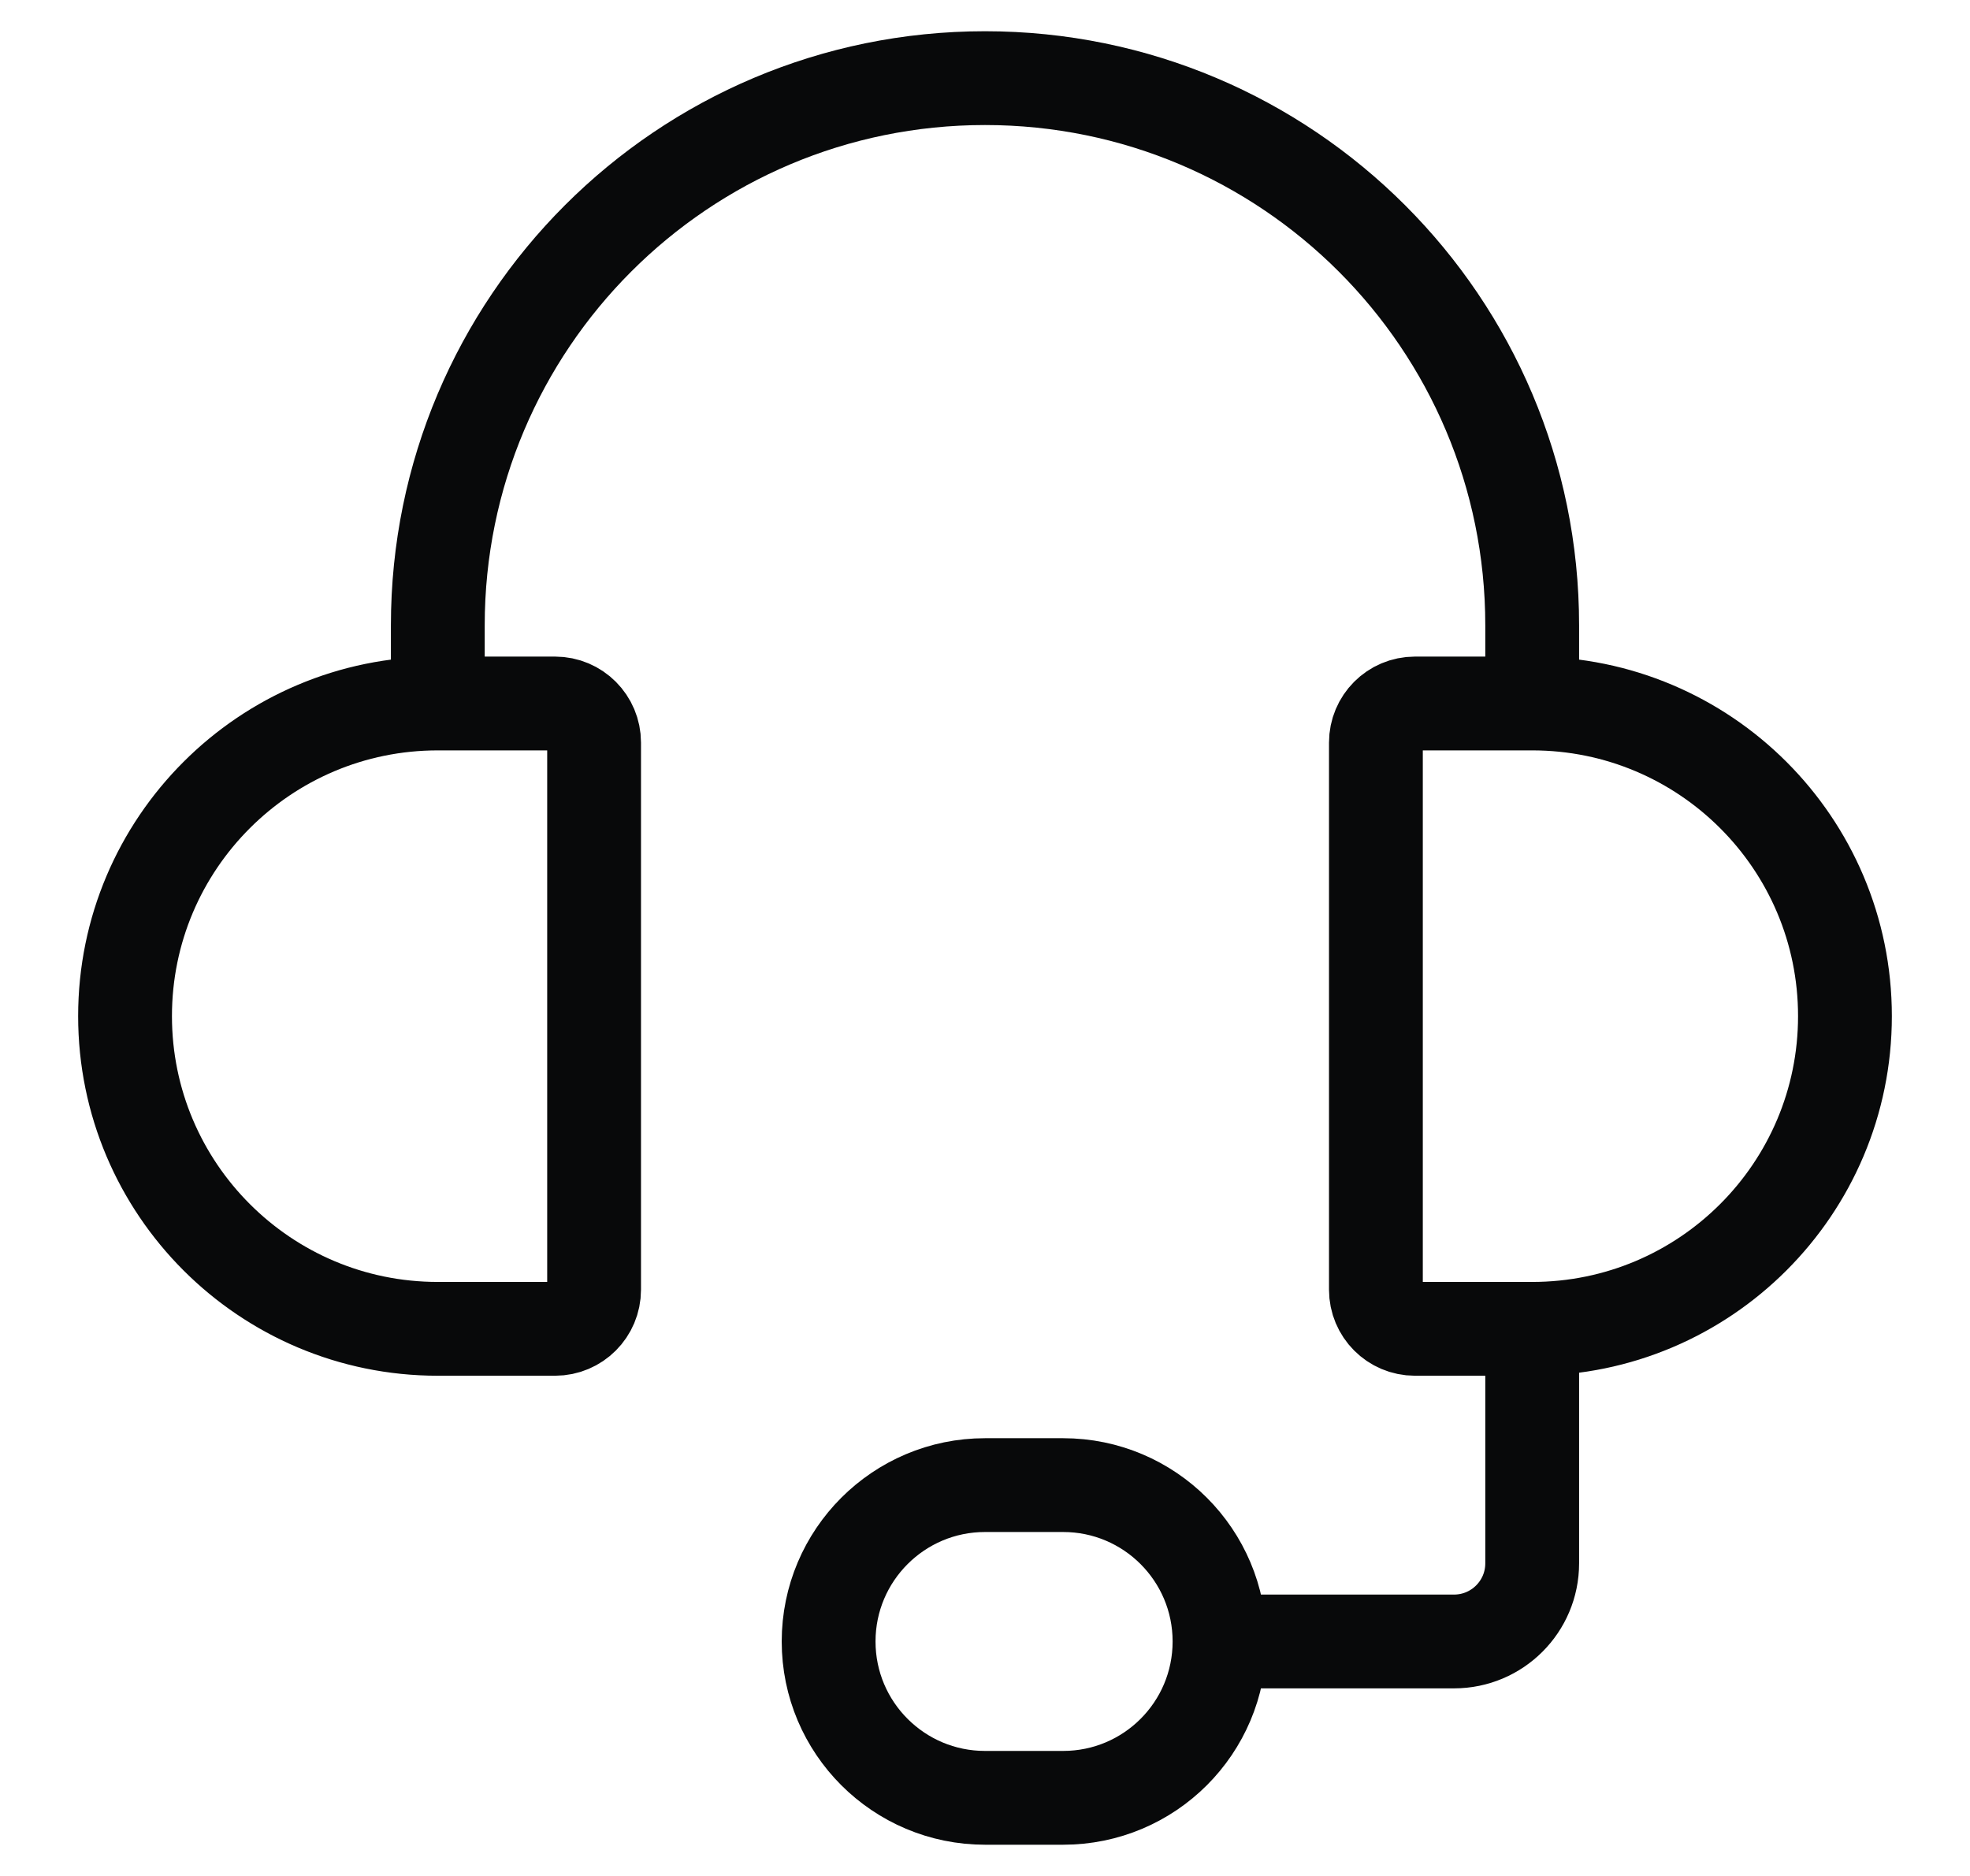<svg width="21" height="20" viewBox="0 0 21 20" fill="none" xmlns="http://www.w3.org/2000/svg">
<path d="M16.333 7.5V6.667C16.333 3.445 13.722 0.833 10.5 0.833C7.278 0.833 4.667 3.445 4.667 6.667V7.5M16.333 7.5H15.083C14.853 7.5 14.667 7.687 14.667 7.917V13.75C14.667 13.98 14.853 14.167 15.083 14.167H16.333M16.333 7.5C18.174 7.5 19.667 8.992 19.667 10.833C19.667 12.674 18.174 14.167 16.333 14.167M4.667 7.5H5.917C6.147 7.5 6.333 7.687 6.333 7.917L6.333 13.75C6.333 13.98 6.147 14.167 5.917 14.167H4.667C2.826 14.167 1.333 12.674 1.333 10.833C1.333 8.992 2.826 7.5 4.667 7.5ZM13 17.5H15.5C15.96 17.5 16.333 17.127 16.333 16.667V14.167M13 17.5C13 16.58 12.254 15.833 11.333 15.833H10.5C9.58 15.833 8.833 16.58 8.833 17.5C8.833 18.421 9.58 19.167 10.5 19.167H11.333C12.254 19.167 13 18.421 13 17.5Z" stroke="#08090A" stroke-linecap="round" stroke-linejoin="round"/>
</svg>
